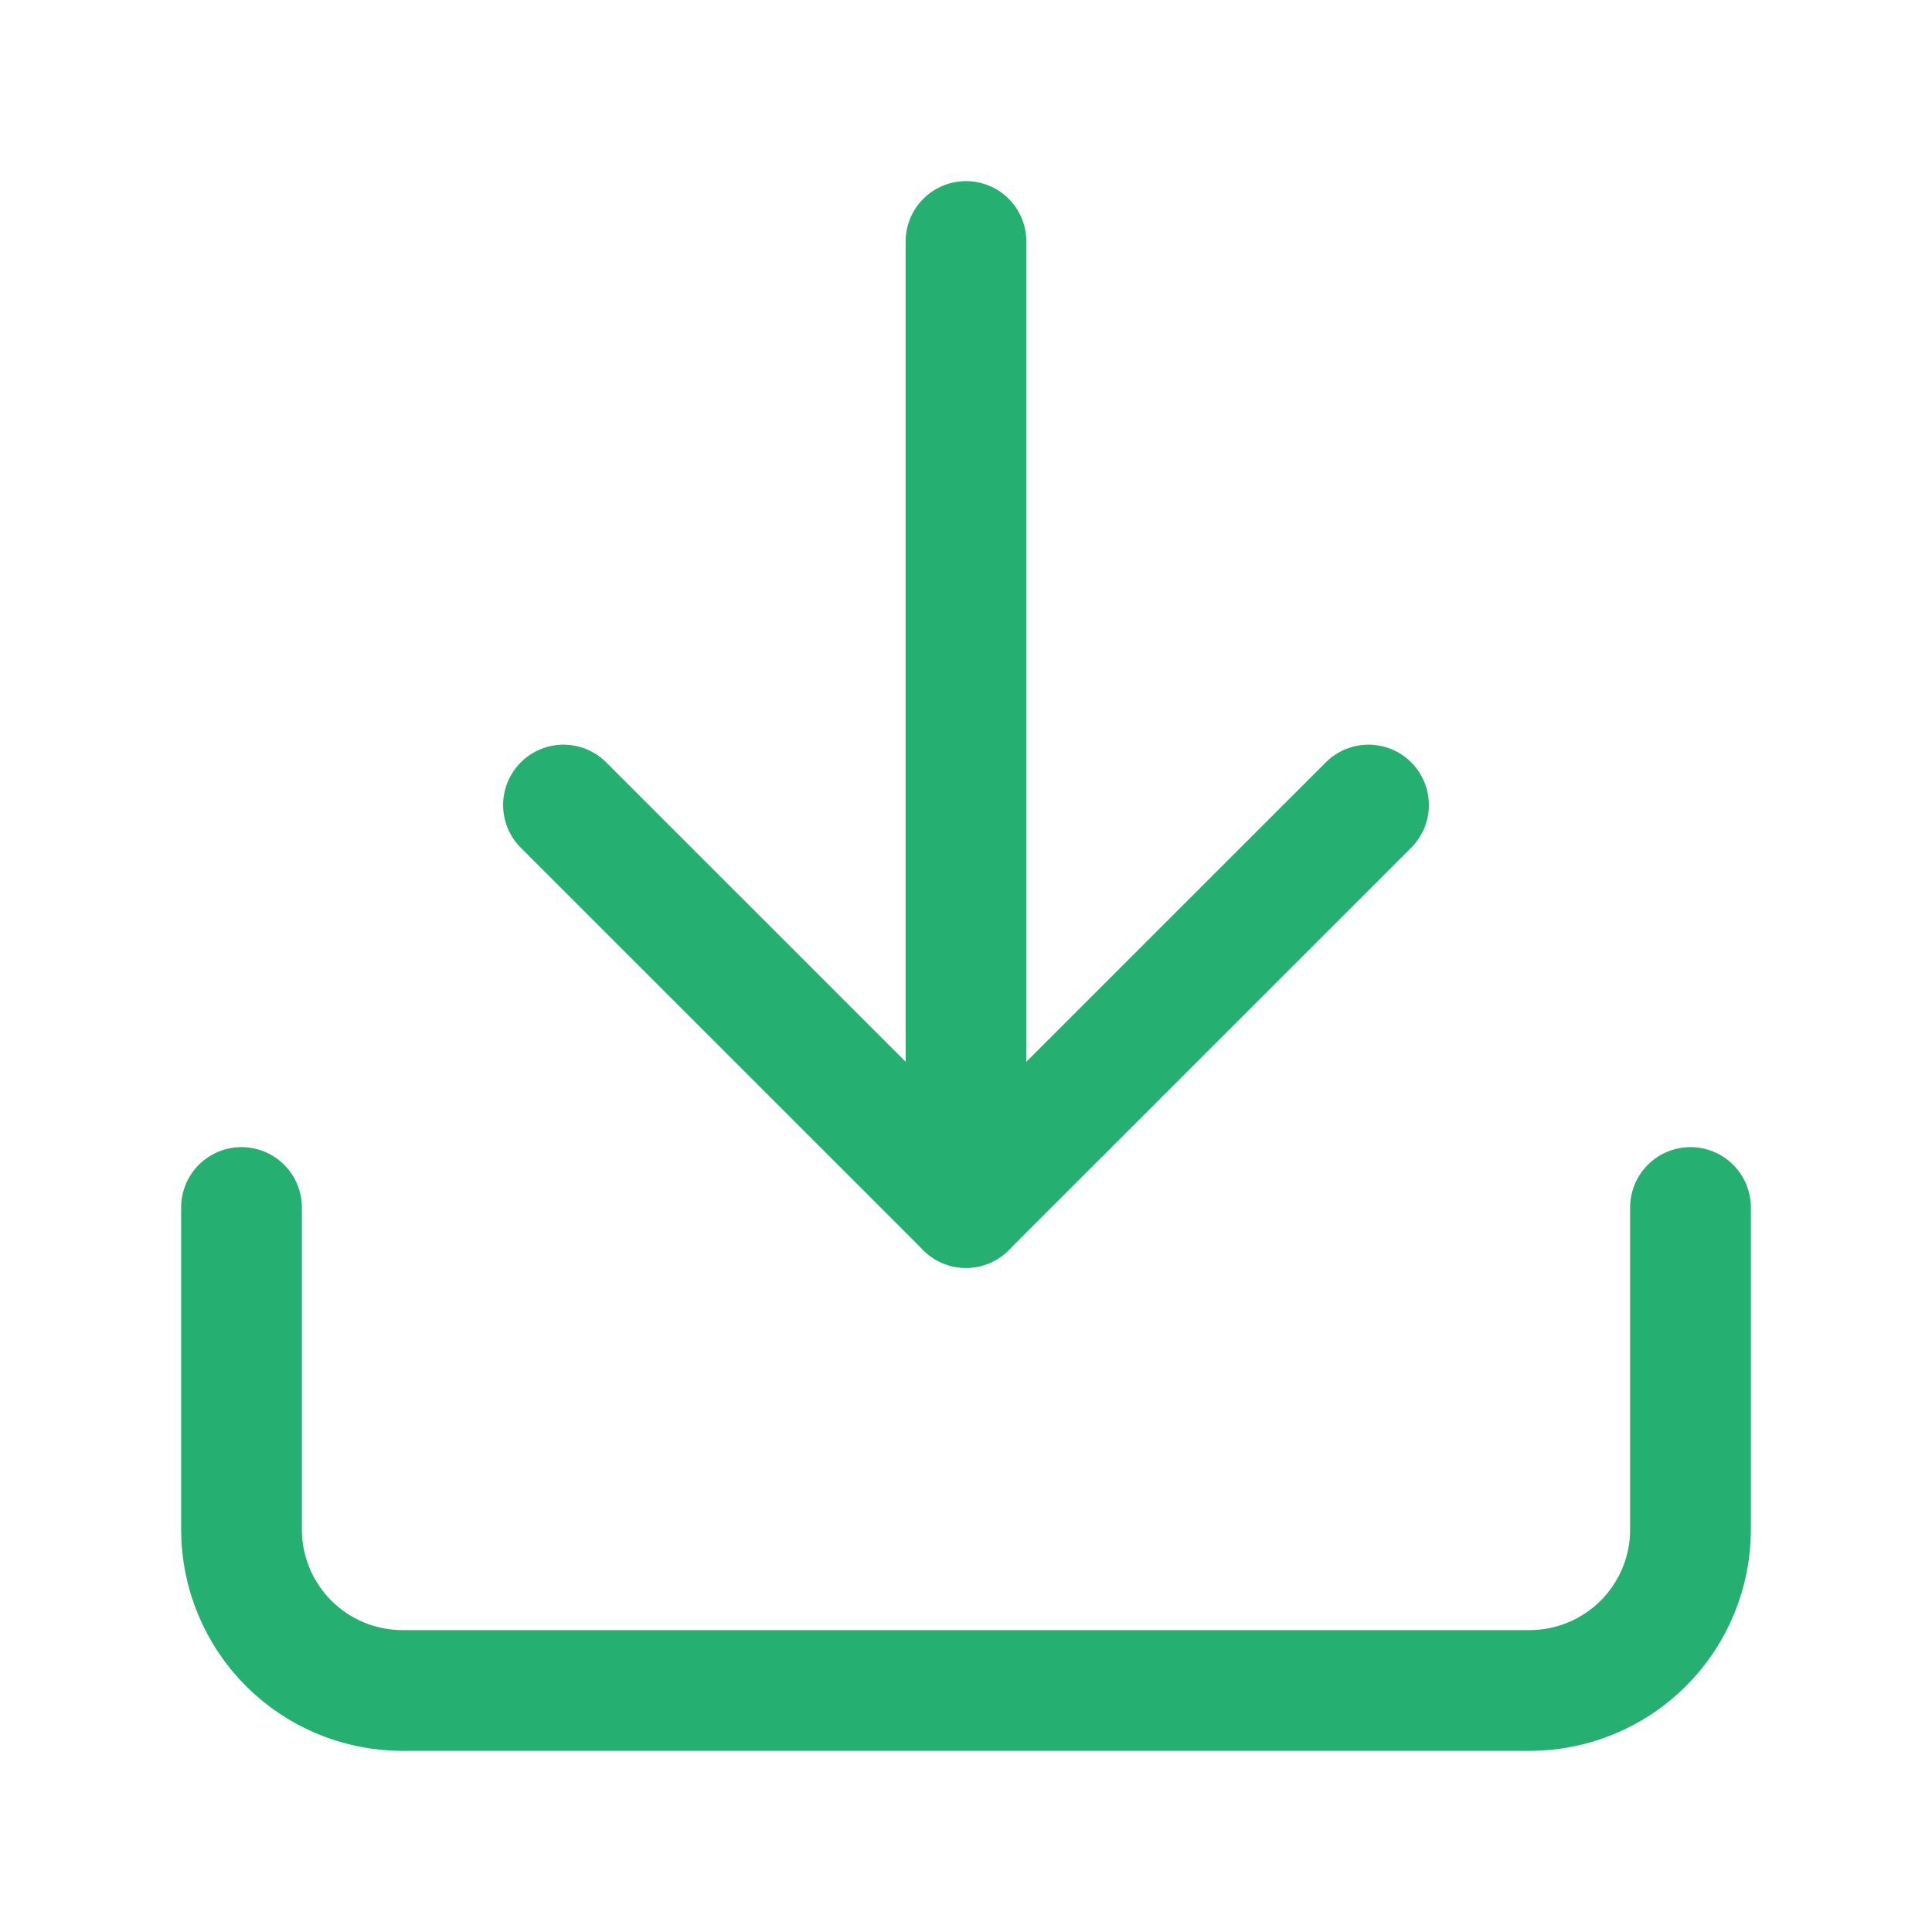 <svg width="32" height="32" viewBox="0 0 32 32" fill="none" xmlns="http://www.w3.org/2000/svg">
<path d="M28 20V25.333C28 26.041 27.719 26.719 27.219 27.219C26.719 27.719 26.041 28 25.333 28H6.667C5.959 28 5.281 27.719 4.781 27.219C4.281 26.719 4 26.041 4 25.333V20" stroke="#25B072" stroke-width="2" stroke-linecap="round" stroke-linejoin="round"/>
<path d="M9.333 13.334L16 20L22.667 13.334" stroke="#25B072" stroke-width="2" stroke-linecap="round" stroke-linejoin="round"/>
<path d="M16 20V4" stroke="#25B072" stroke-width="2" stroke-linecap="round" stroke-linejoin="round"/>
</svg>
